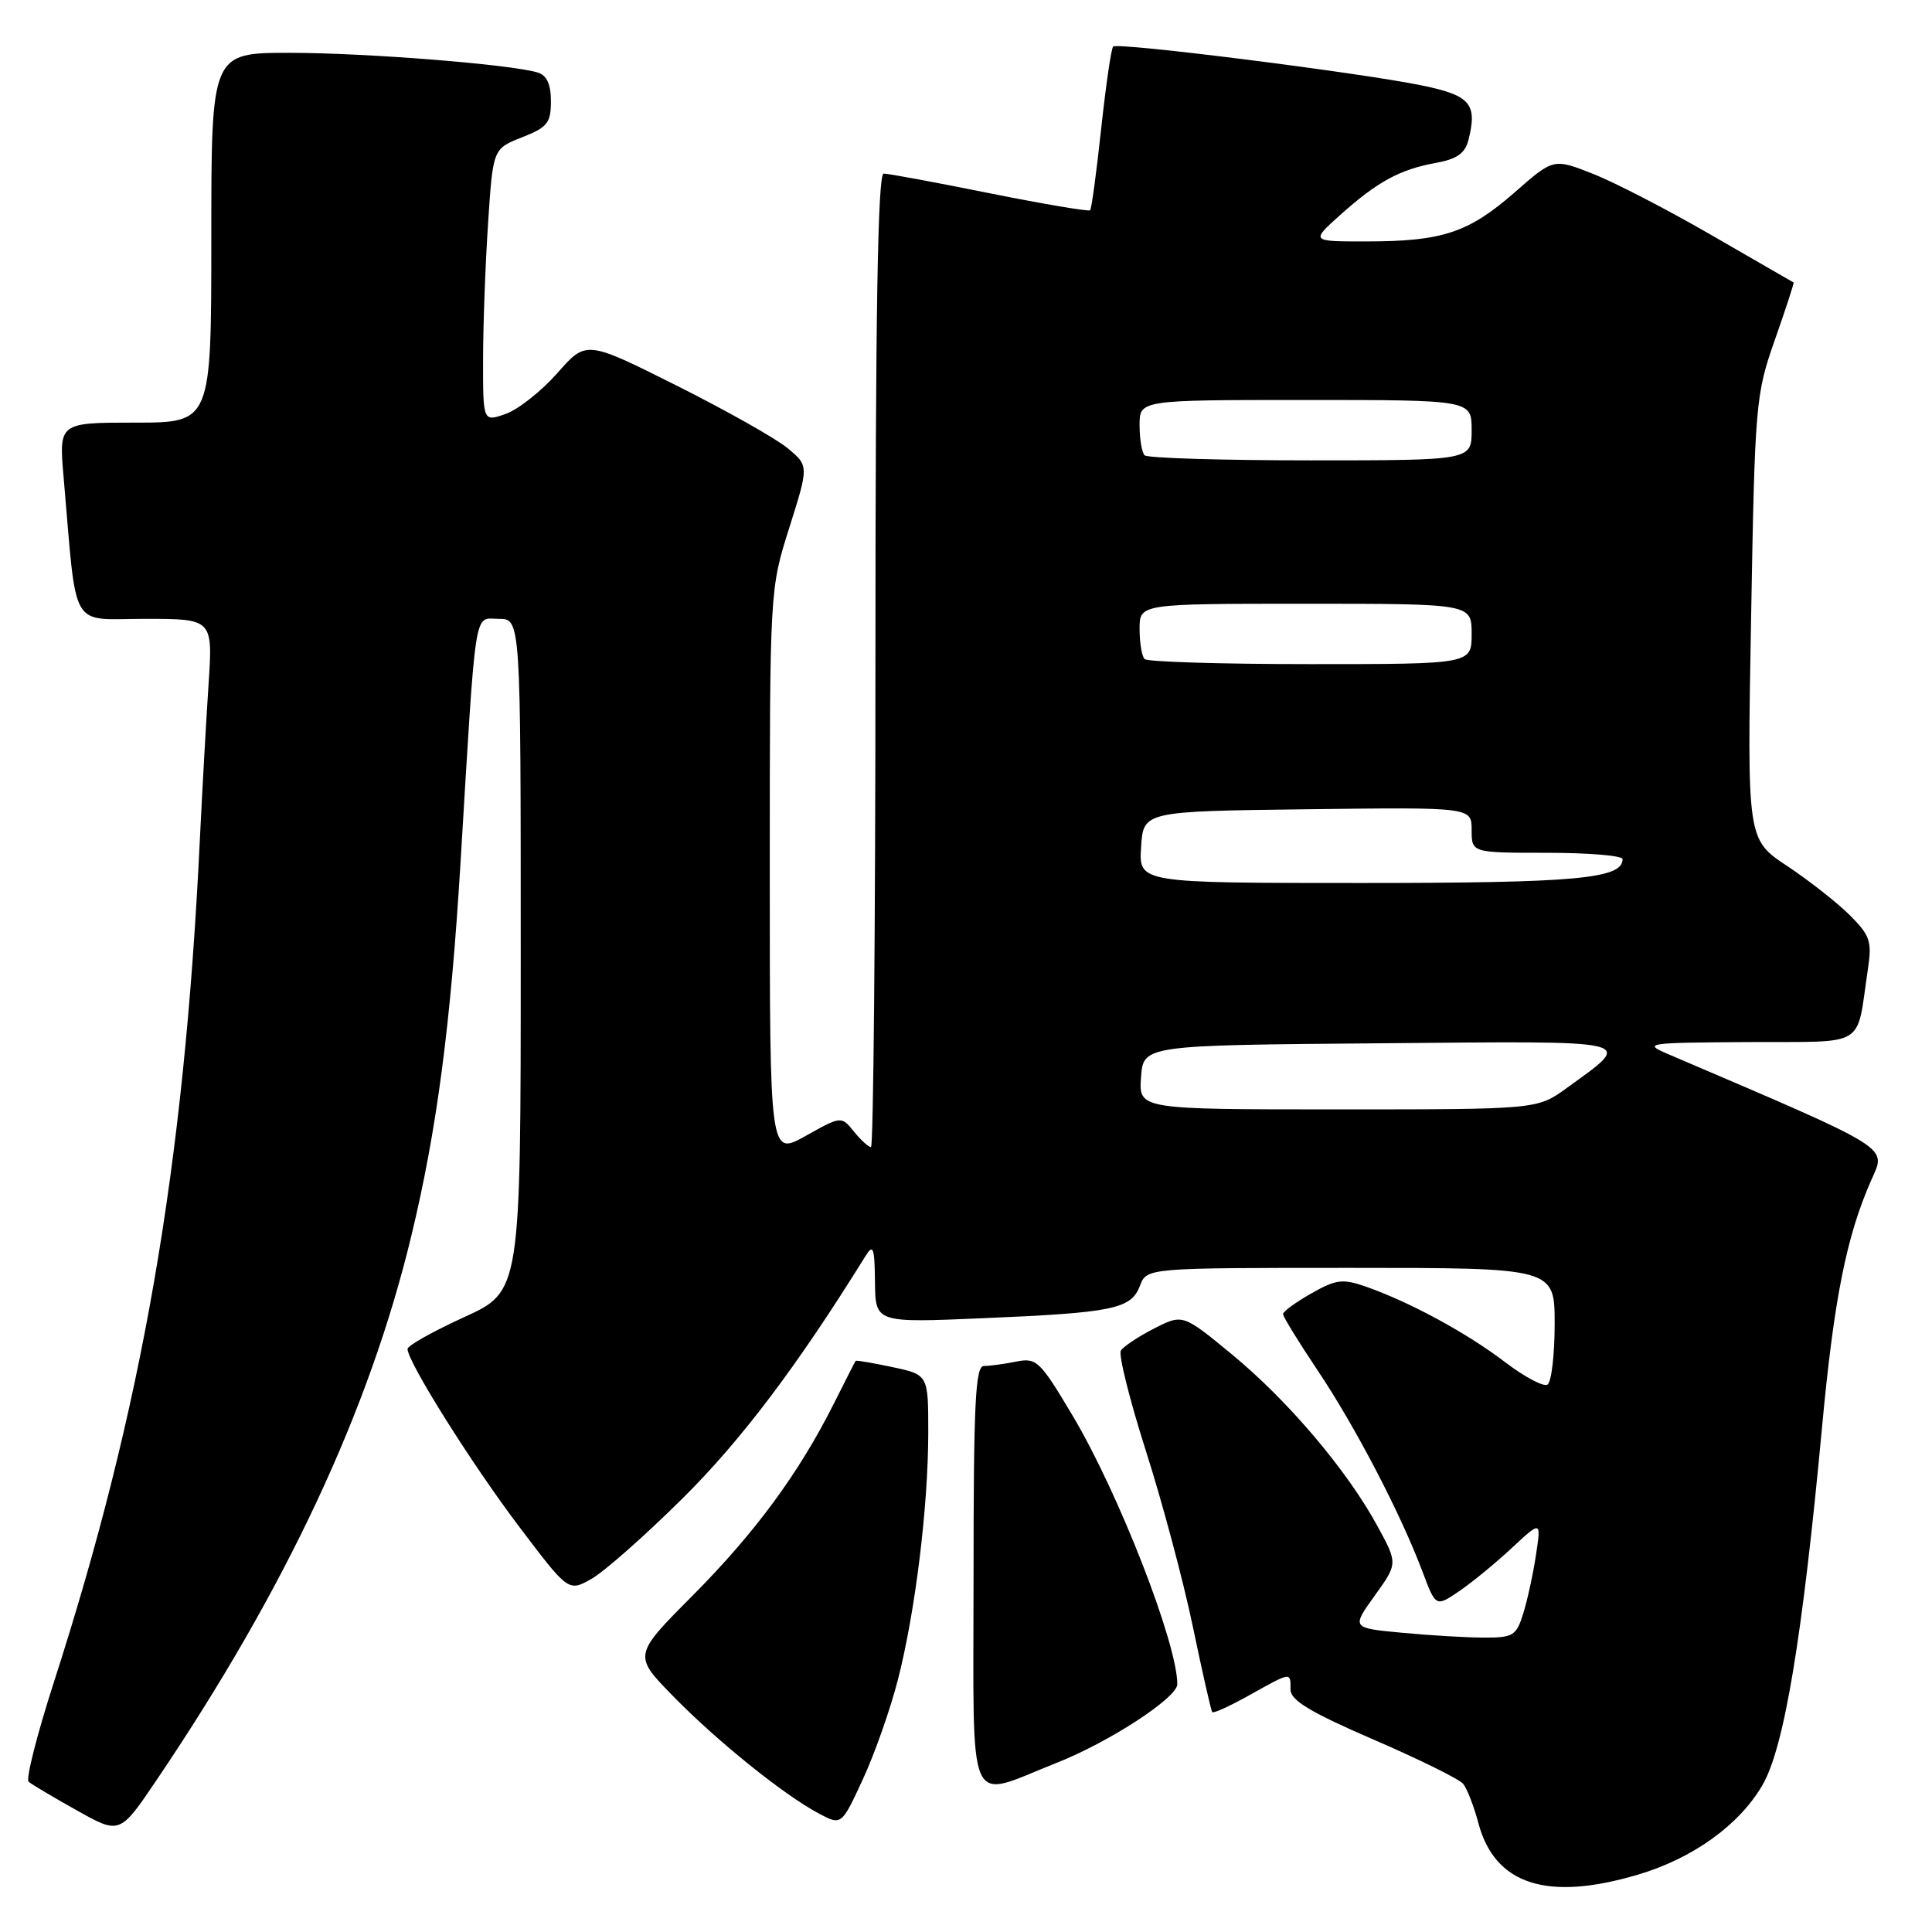 <?xml version="1.0" encoding="UTF-8" standalone="no"?>
<!DOCTYPE svg PUBLIC "-//W3C//DTD SVG 1.1//EN" "http://www.w3.org/Graphics/SVG/1.1/DTD/svg11.dtd" >
<svg xmlns="http://www.w3.org/2000/svg" xmlns:xlink="http://www.w3.org/1999/xlink" version="1.1" viewBox="0 0 256 256">
 <g >
 <path fill="currentColor"
d=" M 217.04 248.40 C 224.31 246.24 230.41 241.86 233.51 236.58 C 236.41 231.63 238.82 217.13 241.44 189.00 C 243.02 172.07 244.67 163.81 247.94 156.40 C 249.96 151.83 251.14 152.56 221.00 139.66 C 217.66 138.23 218.16 138.16 231.67 138.08 C 247.62 137.99 245.91 139.04 247.51 128.39 C 248.06 124.75 247.79 123.94 245.12 121.28 C 243.47 119.63 239.73 116.69 236.81 114.75 C 231.50 111.23 231.50 111.23 232.03 81.86 C 232.53 53.38 232.63 52.28 235.19 45.00 C 236.64 40.88 237.75 37.47 237.66 37.43 C 237.57 37.39 232.74 34.59 226.91 31.23 C 221.09 27.86 213.97 24.17 211.09 23.04 C 205.85 20.97 205.85 20.97 200.68 25.51 C 194.59 30.83 191.11 31.99 181.08 31.99 C 173.67 32.00 173.67 32.00 177.58 28.49 C 182.50 24.08 185.49 22.45 190.24 21.59 C 193.06 21.08 194.13 20.32 194.58 18.54 C 195.78 13.77 194.83 12.65 188.49 11.34 C 180.38 9.65 148.09 5.58 147.50 6.17 C 147.24 6.42 146.53 11.33 145.91 17.07 C 145.29 22.81 144.64 27.66 144.45 27.86 C 144.27 28.05 138.29 27.04 131.15 25.61 C 124.02 24.17 117.70 23.00 117.09 23.00 C 116.31 23.00 116.00 41.46 116.00 87.50 C 116.00 122.98 115.73 152.00 115.41 152.00 C 115.09 152.00 114.07 151.07 113.15 149.94 C 111.48 147.87 111.48 147.87 106.74 150.52 C 102.00 153.17 102.00 153.17 102.00 115.64 C 102.00 78.10 102.00 78.10 104.59 69.91 C 107.18 61.72 107.18 61.72 104.34 59.37 C 102.78 58.08 96.14 54.34 89.59 51.06 C 77.67 45.09 77.67 45.09 73.84 49.45 C 71.73 51.84 68.65 54.27 67.00 54.85 C 64.00 55.90 64.00 55.90 64.01 47.70 C 64.01 43.19 64.31 35.05 64.67 29.61 C 65.32 19.71 65.32 19.71 69.16 18.20 C 72.53 16.88 73.00 16.29 73.00 13.42 C 73.00 11.16 72.45 9.97 71.25 9.61 C 67.67 8.52 48.45 7.00 38.39 7.00 C 28.00 7.00 28.00 7.00 28.00 31.50 C 28.00 56.00 28.00 56.00 17.90 56.00 C 7.80 56.00 7.80 56.00 8.43 63.25 C 10.23 83.95 9.11 82.00 19.20 82.00 C 28.21 82.00 28.21 82.00 27.63 90.75 C 27.31 95.56 26.79 104.90 26.47 111.50 C 24.38 154.80 18.86 186.59 7.11 222.99 C 4.90 229.86 3.40 235.76 3.79 236.09 C 4.18 236.43 7.06 238.14 10.19 239.89 C 15.88 243.08 15.88 243.08 20.80 235.79 C 37.94 210.39 48.94 186.87 54.51 163.73 C 57.87 149.81 59.71 135.87 61.01 114.50 C 63.13 79.52 62.74 82.00 66.09 82.00 C 69.00 82.00 69.00 82.00 69.00 126.56 C 69.00 171.11 69.00 171.11 61.50 174.53 C 57.38 176.41 54.00 178.31 54.00 178.74 C 54.00 180.44 62.47 193.93 68.73 202.21 C 75.32 210.93 75.32 210.93 78.37 209.21 C 80.05 208.27 85.50 203.45 90.49 198.50 C 98.24 190.81 105.68 180.95 114.69 166.42 C 115.71 164.78 115.89 165.30 115.94 169.89 C 116.00 175.28 116.00 175.28 130.25 174.67 C 147.53 173.94 149.88 173.45 151.05 170.37 C 151.95 168.00 151.95 168.00 178.98 168.00 C 206.00 168.00 206.00 168.00 206.00 175.44 C 206.00 179.53 205.57 183.15 205.05 183.47 C 204.52 183.79 201.98 182.44 199.39 180.46 C 194.37 176.63 186.81 172.53 181.03 170.50 C 177.91 169.41 177.07 169.51 173.76 171.38 C 171.70 172.55 170.01 173.78 170.01 174.12 C 170.00 174.46 172.08 177.83 174.61 181.61 C 179.58 189.02 185.62 200.62 188.48 208.23 C 190.25 212.95 190.25 212.95 193.38 210.82 C 195.09 209.65 198.23 207.07 200.35 205.09 C 204.21 201.50 204.21 201.50 203.53 206.00 C 203.16 208.47 202.41 211.96 201.85 213.75 C 200.93 216.74 200.51 217.00 196.67 216.99 C 194.38 216.99 189.48 216.70 185.79 216.35 C 179.08 215.72 179.08 215.72 182.15 211.44 C 185.22 207.17 185.22 207.17 182.51 202.20 C 178.51 194.84 170.69 185.61 163.28 179.50 C 156.73 174.10 156.73 174.10 152.93 176.03 C 150.84 177.10 148.86 178.42 148.52 178.96 C 148.19 179.51 149.68 185.48 151.83 192.23 C 153.99 198.98 156.79 209.45 158.05 215.50 C 159.31 221.55 160.47 226.66 160.62 226.86 C 160.77 227.07 163.00 226.05 165.57 224.61 C 171.15 221.50 171.00 221.52 171.00 223.87 C 171.00 225.30 173.60 226.87 181.97 230.49 C 188.01 233.10 193.37 235.74 193.88 236.37 C 194.39 236.99 195.30 239.34 195.90 241.59 C 198.08 249.74 205.01 251.97 217.04 248.40 Z  M 118.98 222.56 C 121.29 213.54 122.99 199.64 123.00 189.83 C 123.00 182.16 123.00 182.16 118.26 181.15 C 115.66 180.60 113.46 180.22 113.38 180.32 C 113.30 180.42 112.00 182.97 110.48 186.00 C 105.88 195.18 100.05 203.10 91.78 211.42 C 83.90 219.34 83.90 219.34 89.20 224.76 C 95.04 230.73 103.84 237.82 108.50 240.30 C 111.50 241.89 111.50 241.89 114.34 235.75 C 115.90 232.38 117.99 226.44 118.98 222.56 Z  M 140.00 233.59 C 146.96 230.85 156.00 224.96 156.00 223.17 C 156.00 217.78 148.26 197.91 142.18 187.67 C 137.79 180.29 137.36 179.88 134.64 180.42 C 133.05 180.74 131.13 181.00 130.37 181.00 C 129.24 181.00 129.00 185.91 129.00 209.02 C 129.00 240.82 127.90 238.37 140.00 233.59 Z  M 151.19 142.75 C 151.50 138.50 151.50 138.50 182.88 138.24 C 217.71 137.94 216.55 137.66 207.60 144.17 C 203.70 147.00 203.70 147.00 177.29 147.00 C 150.89 147.00 150.89 147.00 151.19 142.75 Z  M 151.20 112.25 C 151.50 107.50 151.50 107.50 173.25 107.23 C 195.00 106.96 195.00 106.96 195.00 109.98 C 195.00 113.00 195.00 113.00 205.00 113.00 C 210.50 113.00 215.00 113.38 215.00 113.84 C 215.00 116.44 208.86 117.00 180.40 117.00 C 150.89 117.00 150.89 117.00 151.20 112.25 Z  M 151.67 87.33 C 151.30 86.97 151.00 85.17 151.00 83.33 C 151.00 80.00 151.00 80.00 173.00 80.00 C 195.00 80.00 195.00 80.00 195.00 84.00 C 195.00 88.00 195.00 88.00 173.67 88.00 C 161.93 88.00 152.03 87.70 151.67 87.33 Z  M 151.67 60.33 C 151.30 59.97 151.00 58.17 151.00 56.33 C 151.00 53.00 151.00 53.00 173.00 53.00 C 195.00 53.00 195.00 53.00 195.00 57.00 C 195.00 61.00 195.00 61.00 173.67 61.00 C 161.93 61.00 152.03 60.70 151.67 60.33 Z "/>
</g>
</svg>